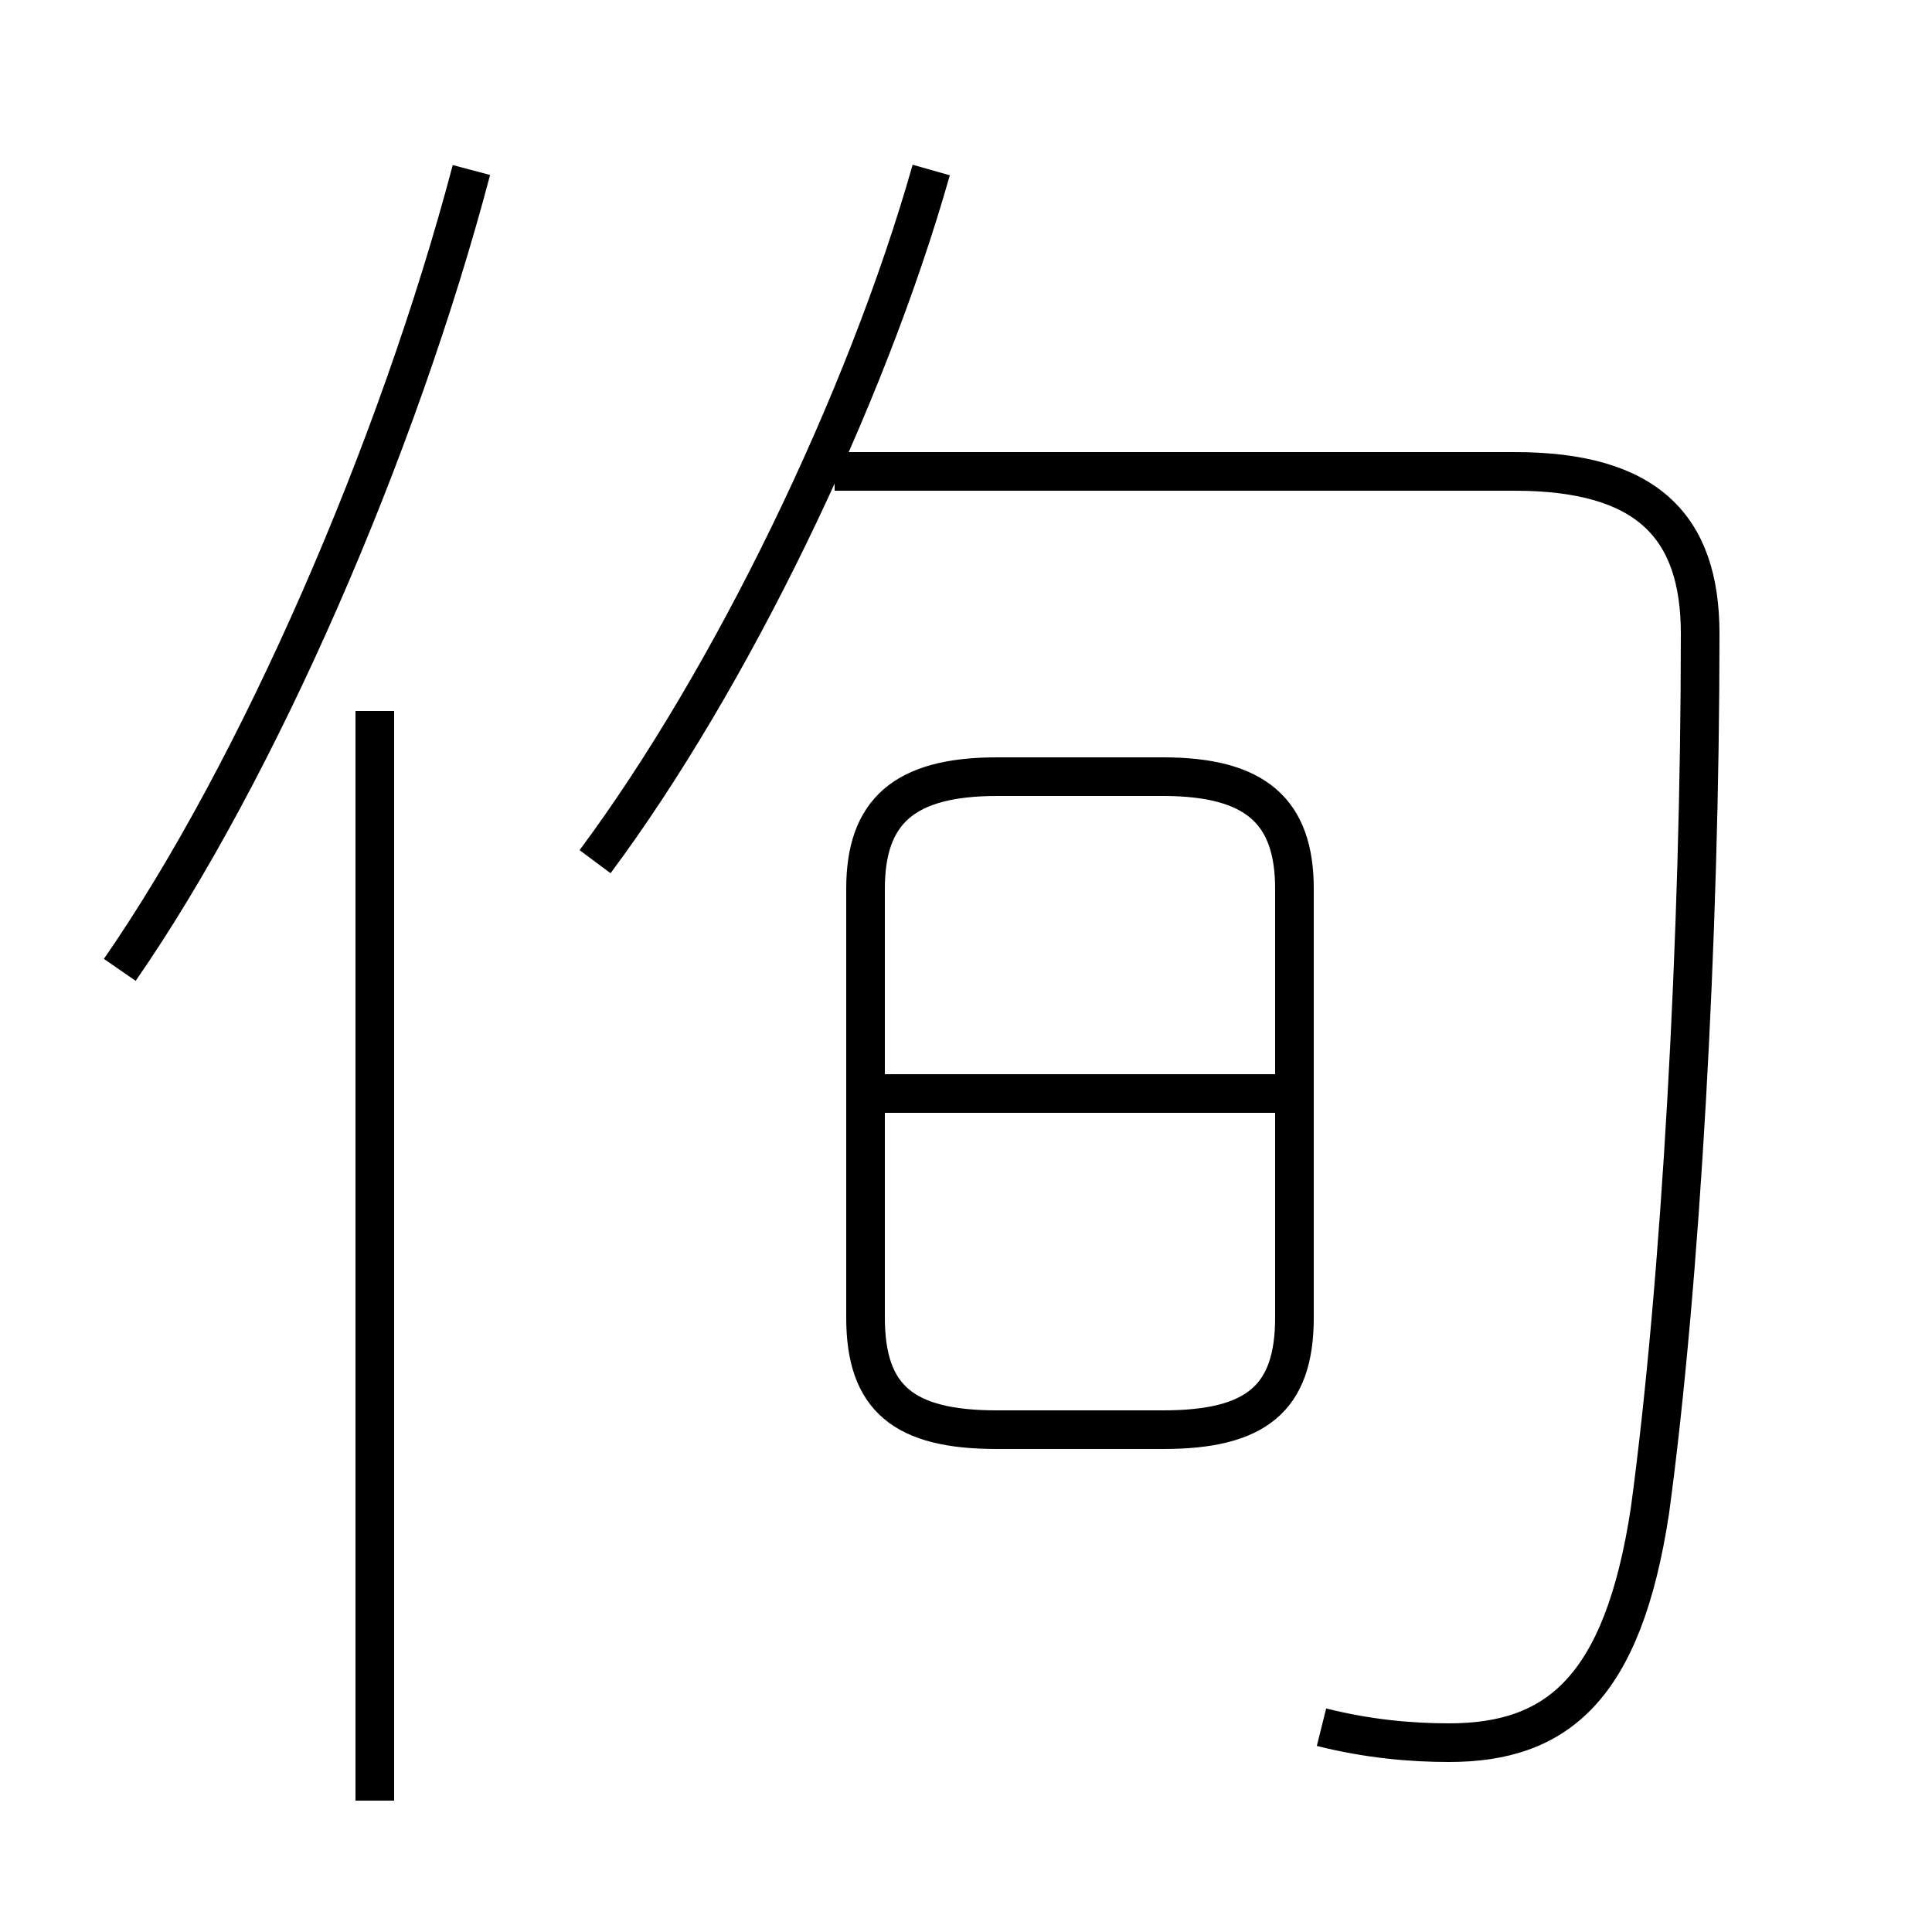 <?xml version='1.0' encoding='utf8'?>
<svg viewBox="0.0 -6.0 50.0 50.0" version="1.1" xmlns="http://www.w3.org/2000/svg">
<rect x="0.0" y="-6.0" width="50.0" height="50.0" fill="#808080" stroke="none"/>
<rect x="-1000" y="-1000" width="2000" height="2000" stroke="white" fill="white"/>
<g style="fill:white;stroke:#000000;  stroke-width:1">
<path d="M 34.2 0.7 C 35.4 1.0 36.5 1.1 37.5 1.1 C 40.3 1.1 42.0 -0.3 42.7 -4.9 C 43.5 -10.8 44.0 -19.8 44.0 -27.6 C 44.0 -30.4 42.6 -31.8 39.2 -31.8 L 21.6 -31.8 M 9.7 2.6 L 9.7 -25.6 M 3.1 -18.9 C 6.7 -24.1 10.3 -32.4 12.2 -39.6 M 25.8 -7.0 L 30.1 -7.0 C 32.5 -7.0 33.5 -7.8 33.5 -9.9 L 33.5 -21.0 C 33.5 -23.0 32.5 -23.9 30.1 -23.9 L 25.8 -23.9 C 23.4 -23.9 22.4 -23.0 22.4 -21.0 L 22.4 -9.9 C 22.4 -7.8 23.4 -7.0 25.8 -7.0 Z M 33.0 -15.7 L 22.9 -15.7 M 15.4 -21.7 C 18.9 -26.4 22.4 -33.6 24.1 -39.6" transform="translate(0.0 38.0)" />
</g>
</svg>